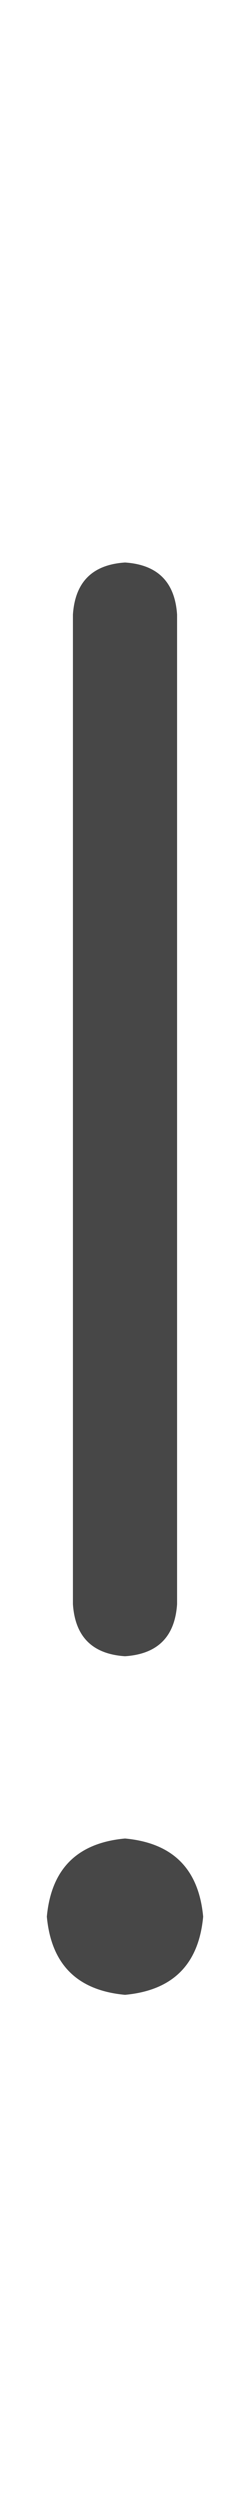 <svg width="3" height="30" viewBox="0 0 3 30" fill="none" xmlns="http://www.w3.org/2000/svg">
<g id="label-paired / lg / exclamation-lg / regular" clip-path="url(#clip0_1731_5089)">
<path id="icon" d="M2.125 7.375V19.25C2.099 19.641 1.891 19.849 1.5 19.875C1.109 19.849 0.901 19.641 0.875 19.25V7.375C0.901 6.984 1.109 6.776 1.5 6.75C1.891 6.776 2.099 6.984 2.125 7.375ZM1.5 23.938C0.927 23.885 0.615 23.573 0.562 23C0.615 22.427 0.927 22.115 1.5 22.062C2.073 22.115 2.385 22.427 2.438 23C2.385 23.573 2.073 23.885 1.5 23.938Z" fill="black" fill-opacity="0.72"/>
</g>
<defs>
<clipPath id="clip0_1731_5089">
<rect width="3" height="30" fill="white"/>
</clipPath>
</defs>
</svg>
